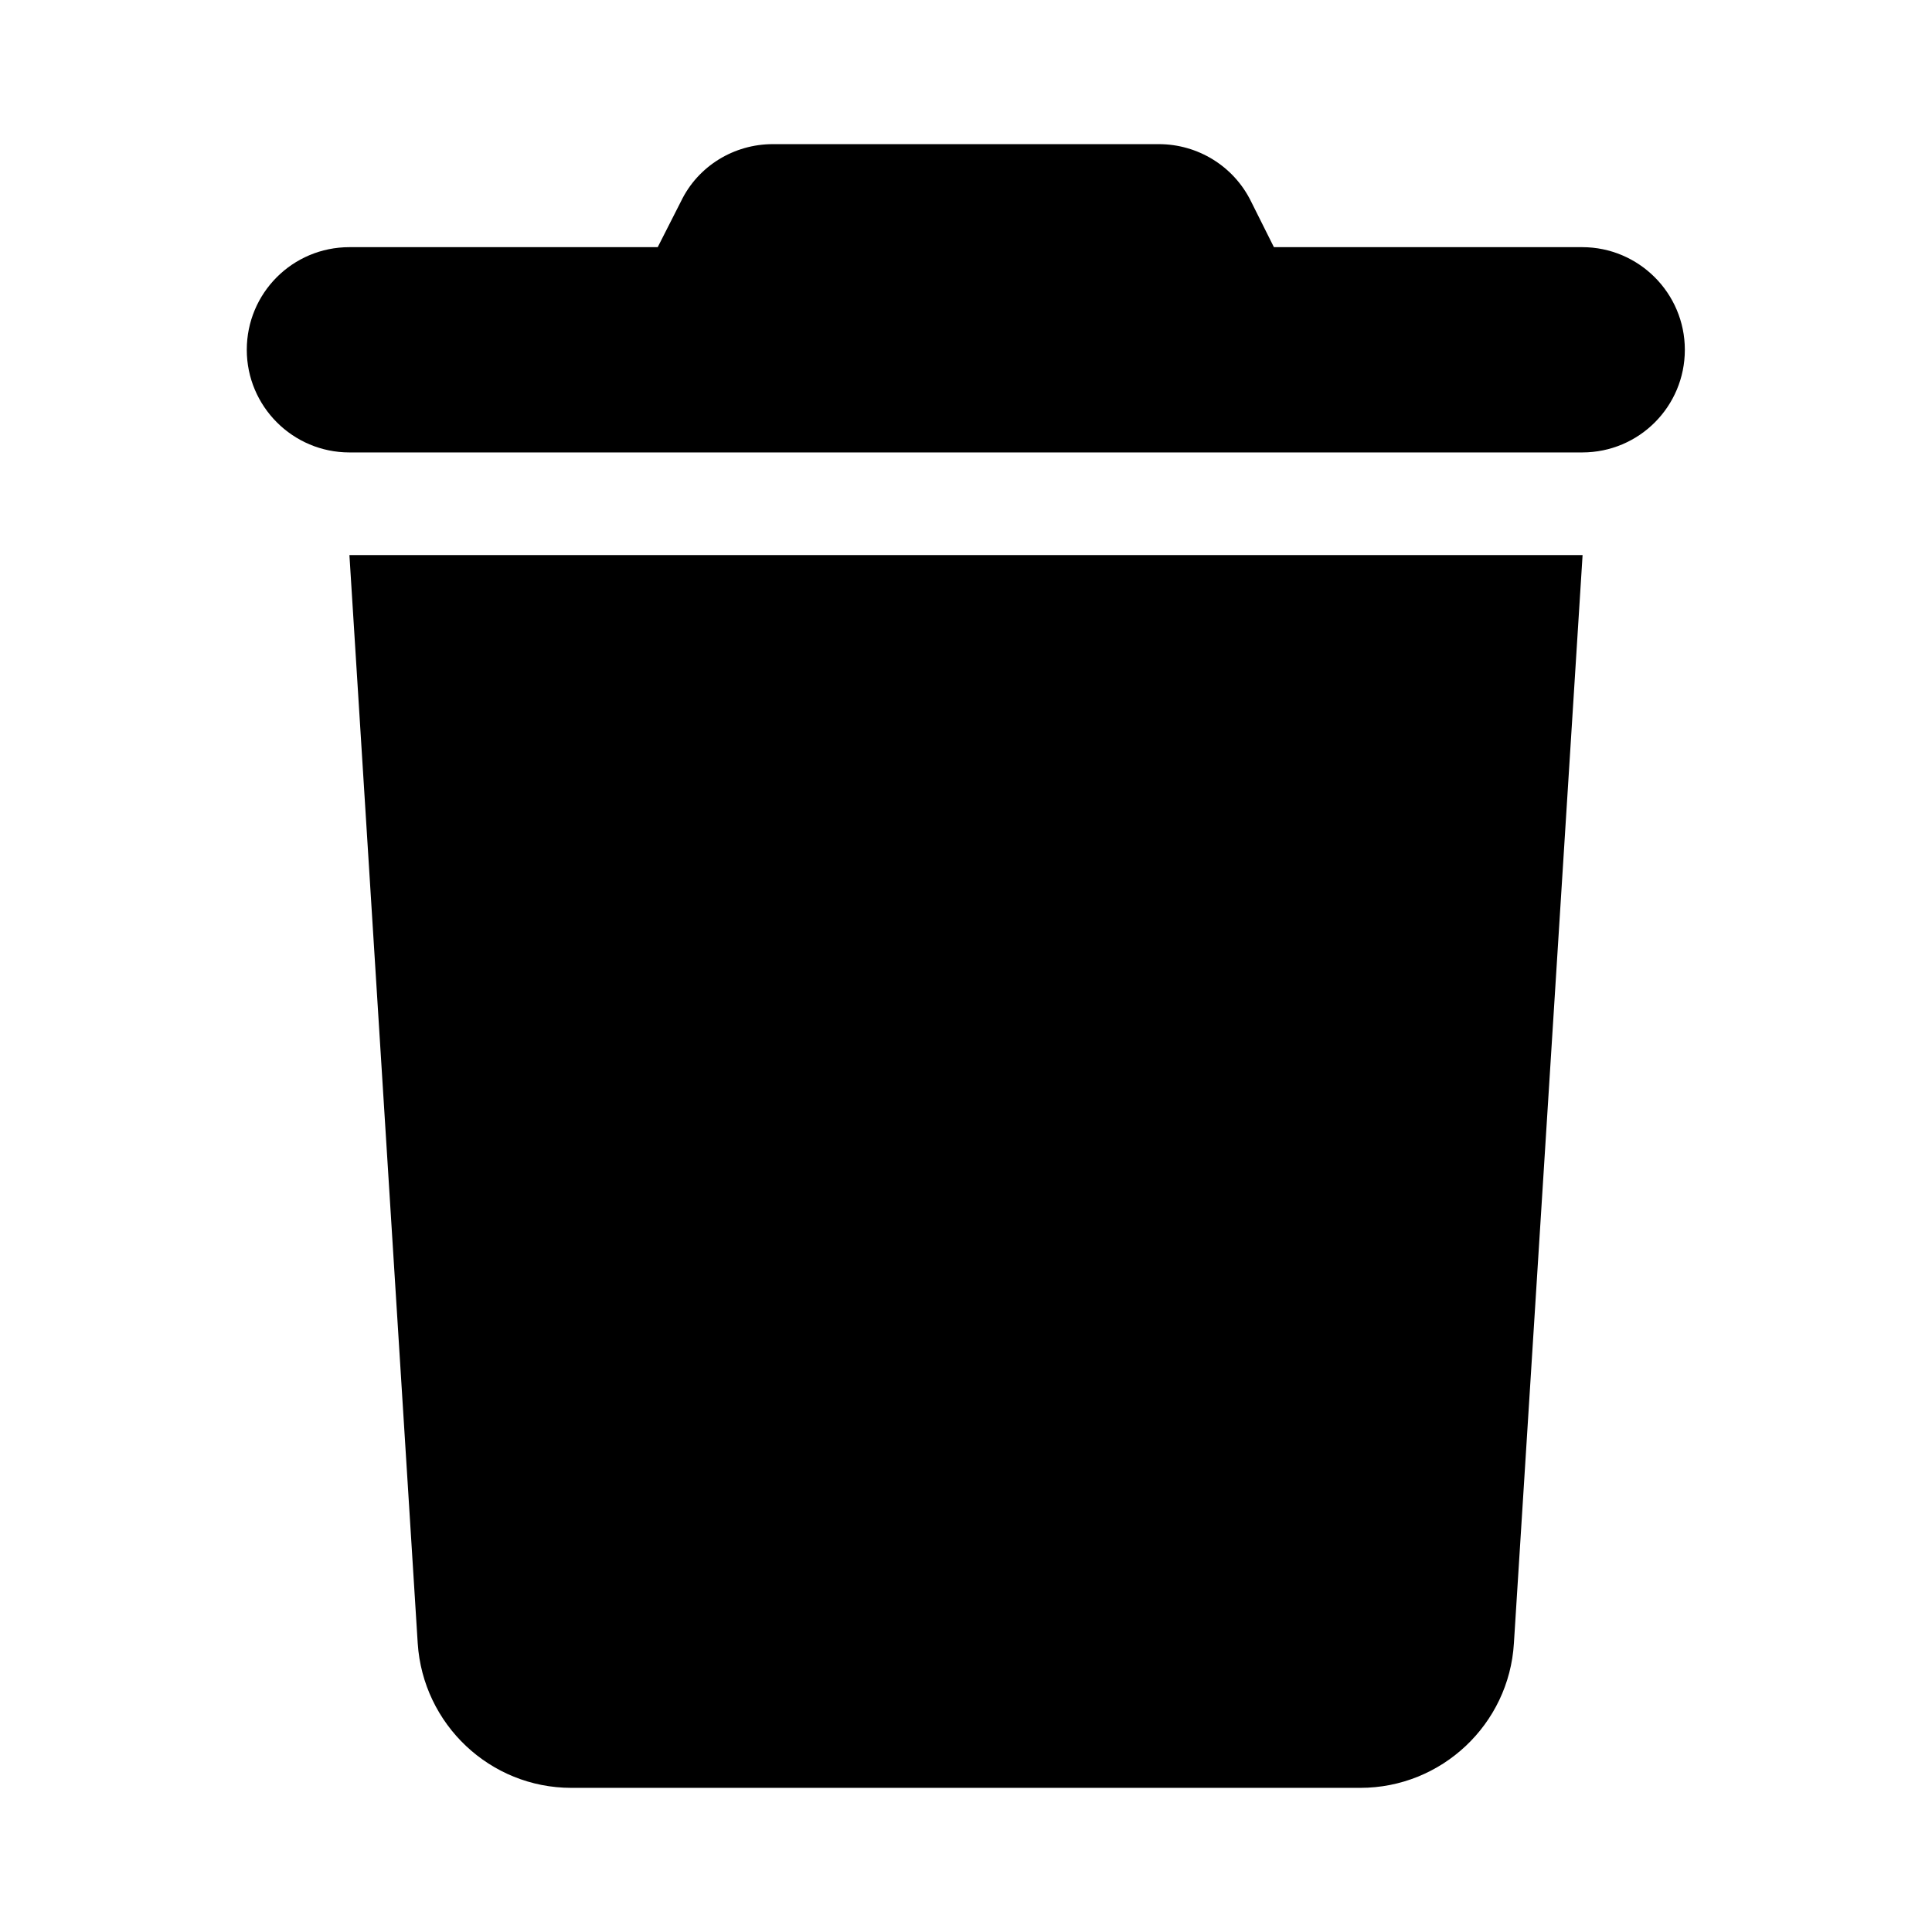<svg xmlns="http://www.w3.org/2000/svg" viewBox="0 0 512 512"><path d="M180.5,53.3l-6.2,12.2H92.6c-15.1,0-27.2,12.2-27.2,27.2s12.2,27.2,27.2,27.2h326.7c15.1,0,27.2-12.2,27.2-27.2 s-12.2-27.2-27.2-27.2h-81.7l-6.1-12.2c-4.6-9.3-14.1-15.1-24.4-15.1H204.8C194.5,38.2,185,44,180.5,53.3z M419.4,147.1H92.6 l18.1,288.4c1.4,21.5,19.2,38.3,40.7,38.3h209.1c21.5,0,39.4-16.8,40.7-38.3L419.4,147.1z"/></svg>
